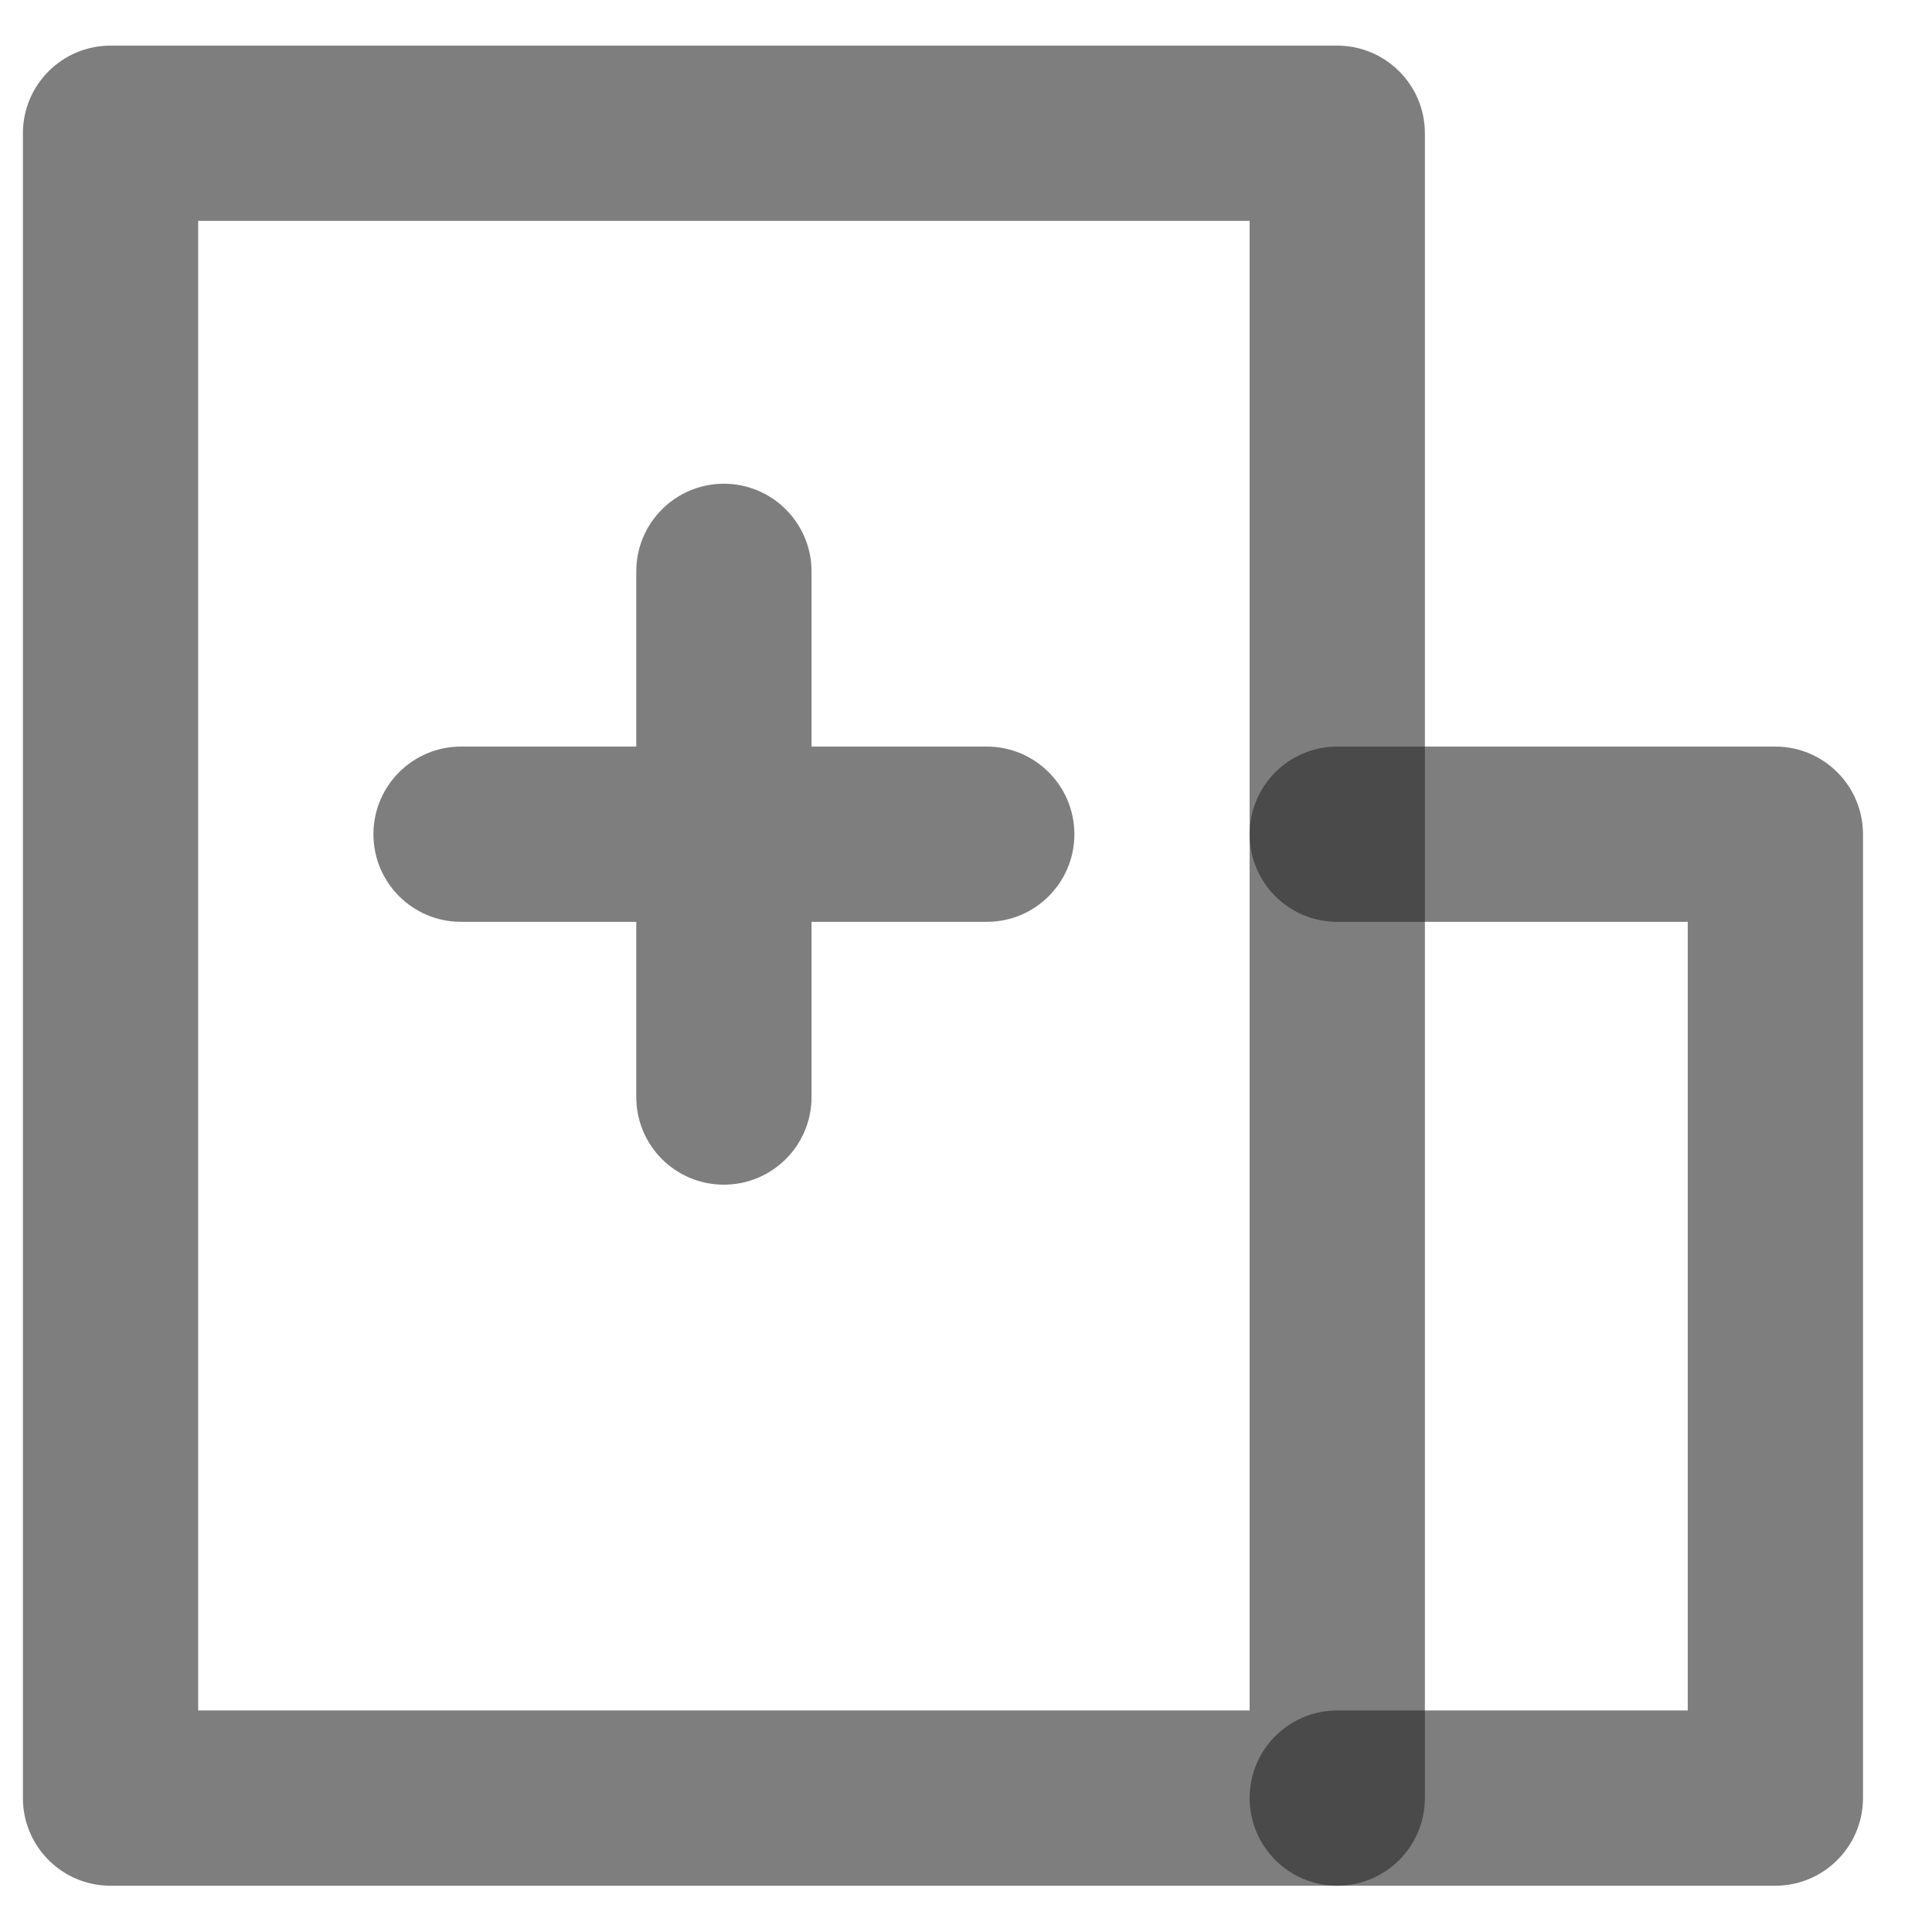 <svg width="21" height="21" viewBox="0 0 21 21" fill="none" xmlns="http://www.w3.org/2000/svg">
<path fill-rule="evenodd" clip-rule="evenodd" d="M0.249 1.449C0.249 0.923 0.675 0.496 1.201 0.496H14.535C15.061 0.496 15.488 0.923 15.488 1.449V19.544C15.488 20.07 15.061 20.497 14.535 20.497H1.201C0.675 20.497 0.249 20.07 0.249 19.544V1.449ZM2.154 2.401V18.592H13.583V2.401H2.154Z" fill="#292929" fill-opacity="0.6"/>
<path fill-rule="evenodd" clip-rule="evenodd" d="M13.583 9.068C13.583 8.542 14.009 8.115 14.535 8.115H19.297C19.823 8.115 20.25 8.542 20.25 9.068V19.544C20.25 20.07 19.823 20.497 19.297 20.497L14.535 20.497C14.009 20.497 13.583 20.07 13.583 19.544C13.583 19.018 14.009 18.592 14.535 18.592H18.345V10.02H14.535C14.009 10.02 13.583 9.594 13.583 9.068Z" fill="#292929" fill-opacity="0.6"/>
<path fill-rule="evenodd" clip-rule="evenodd" d="M7.868 5.258C8.394 5.258 8.821 5.685 8.821 6.211V8.115H10.726C11.252 8.115 11.678 8.542 11.678 9.068C11.678 9.594 11.252 10.02 10.726 10.02H8.821V11.925C8.821 12.451 8.394 12.877 7.868 12.877C7.342 12.877 6.916 12.451 6.916 11.925V10.02H5.011C4.485 10.02 4.059 9.594 4.059 9.068C4.059 8.542 4.485 8.115 5.011 8.115H6.916V6.211C6.916 5.685 7.342 5.258 7.868 5.258Z" fill="#292929" fill-opacity="0.6"/>
</svg>
